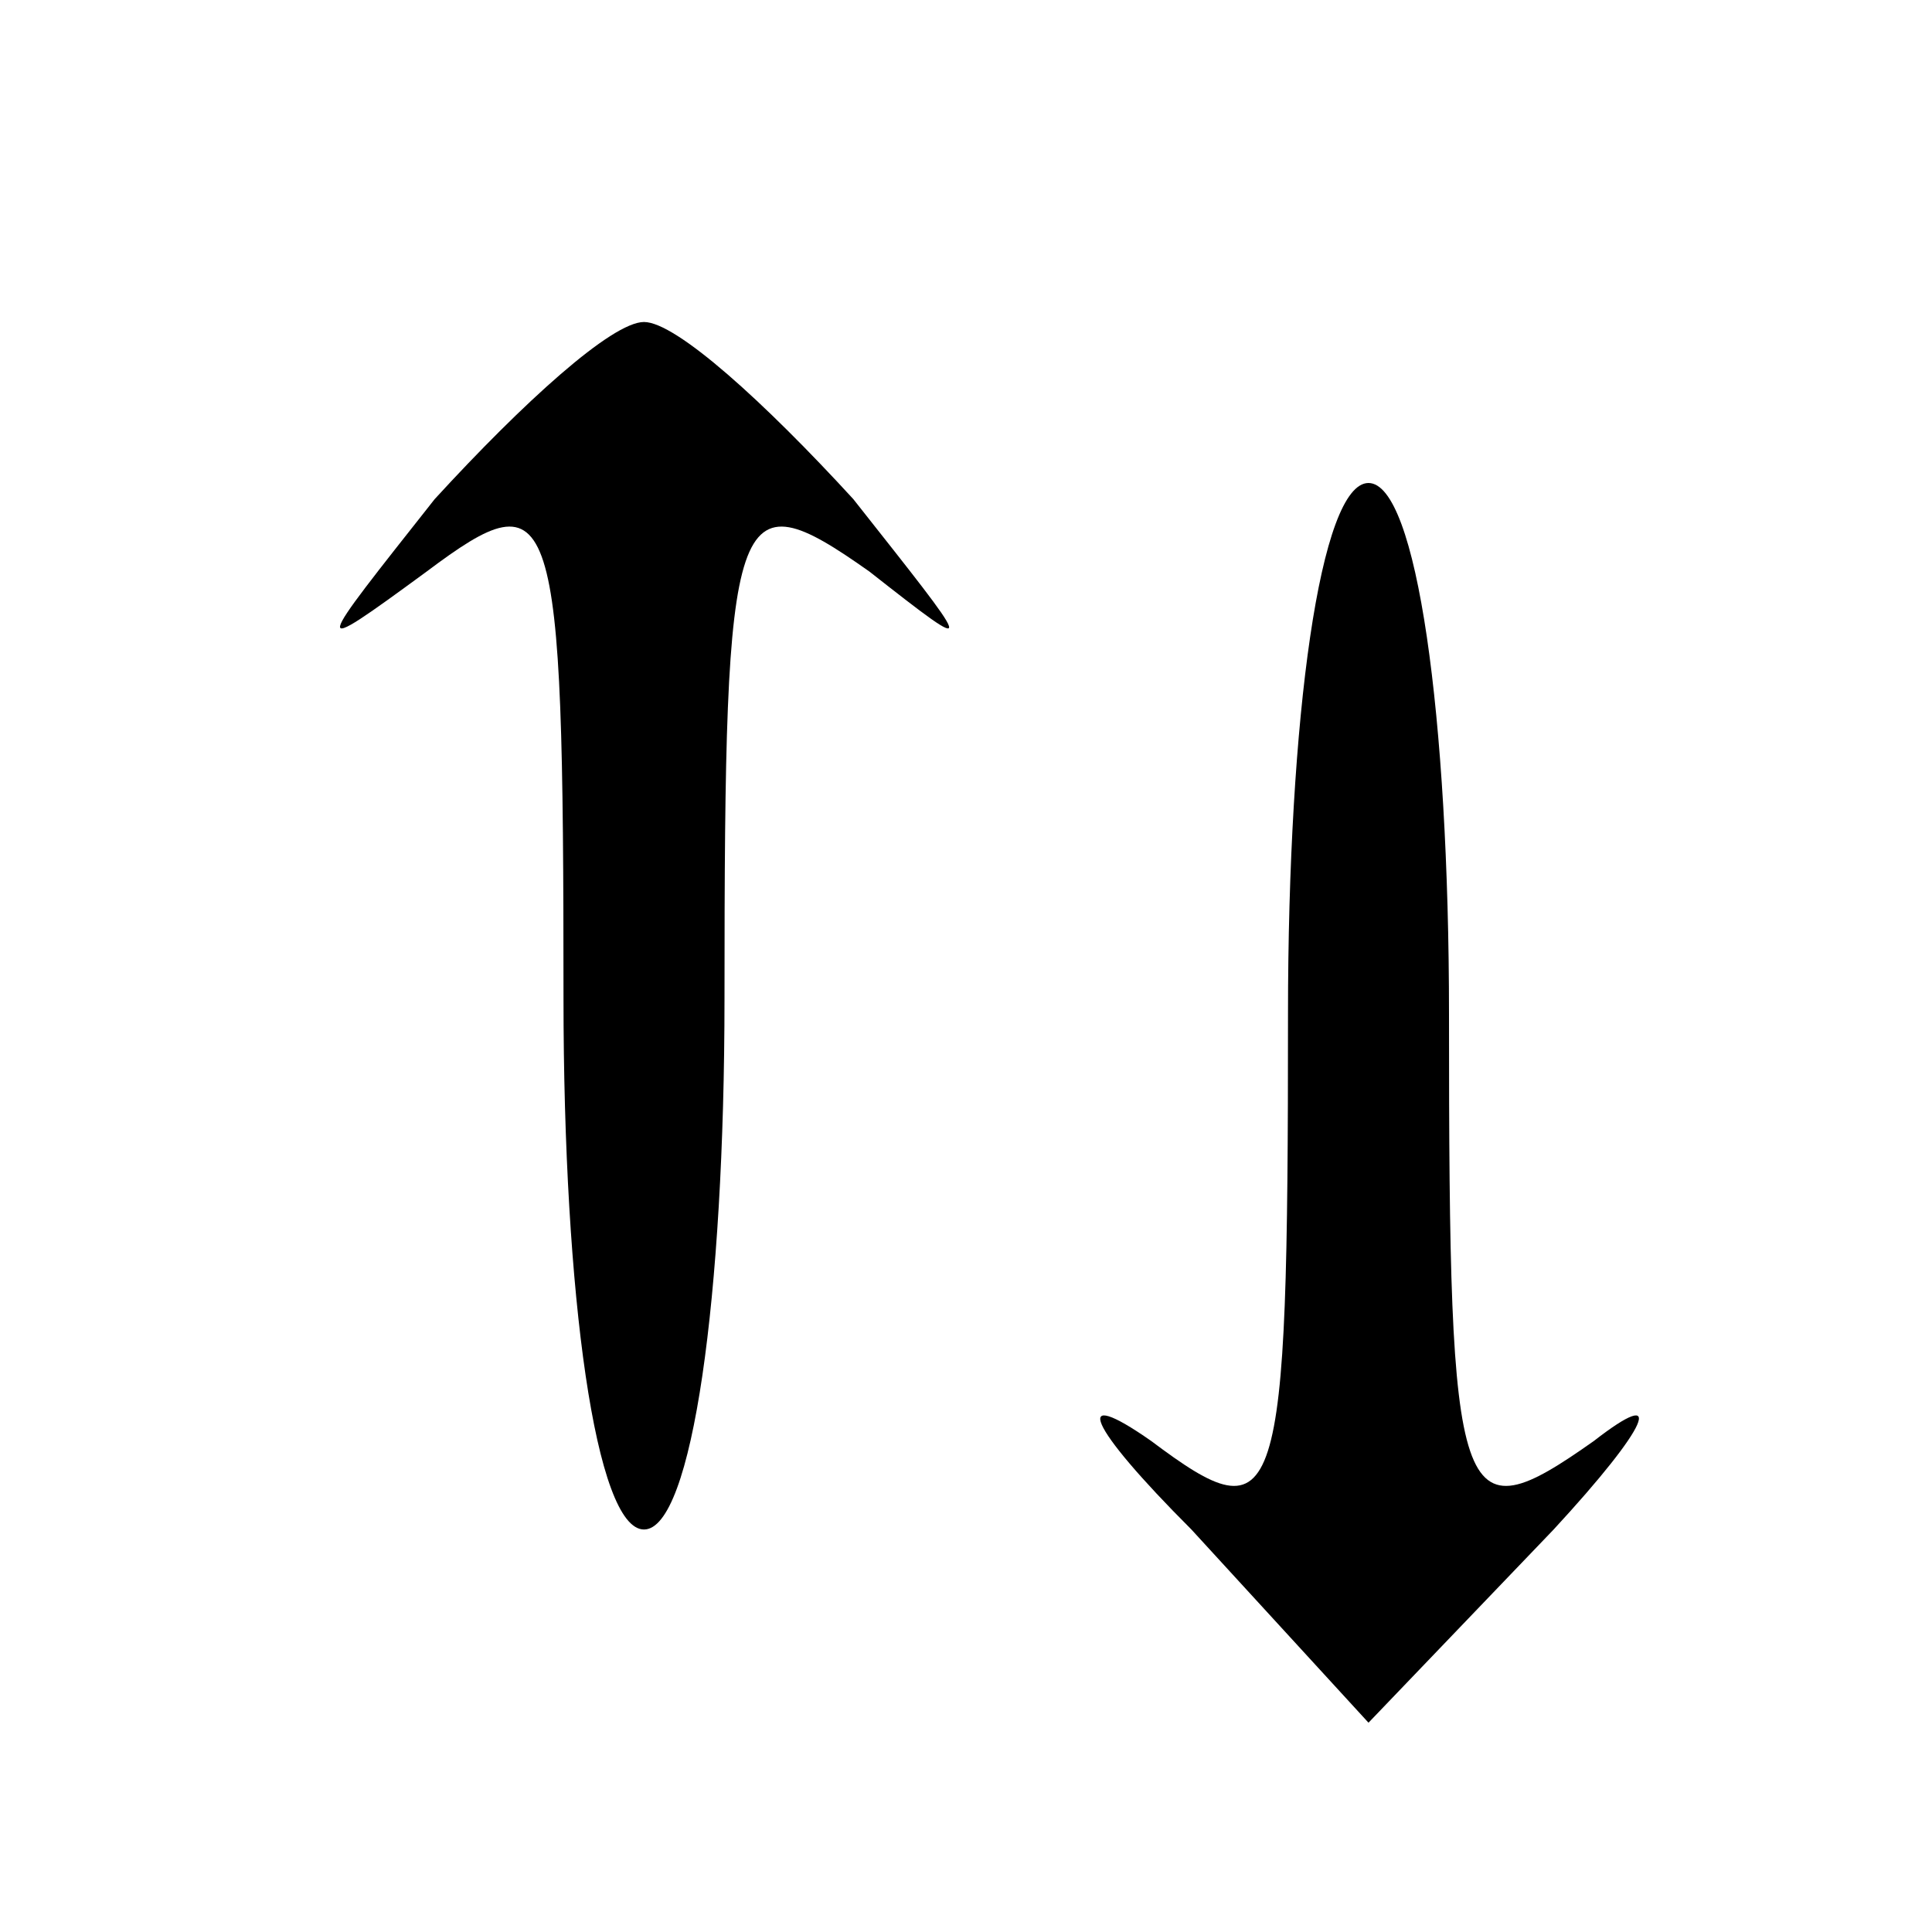 <?xml version="1.0" standalone="no"?>
<!DOCTYPE svg PUBLIC "-//W3C//DTD SVG 20010904//EN"
 "http://www.w3.org/TR/2001/REC-SVG-20010904/DTD/svg10.dtd">
<svg version="1.0" xmlns="http://www.w3.org/2000/svg"
 width="24pt" height="24pt" viewBox="0 0 24 24"
 preserveAspectRatio="xMidYMid meet">

<g transform="translate(0,24) scale(0.1,-0.1)"
fill="#000000" stroke="none">
<path d="M54 178 c-15 -19 -16 -20 -1 -9 16 12 17 9 17 -53 0 -37 4 -66 10
-66 6 0 10 29 10 66 0 62 1 65 18 53 14 -11 13 -10 -2 9 -11 12 -22 22 -26 22
-4 0 -15 -10 -26 -22z"/>
<path d="M160 114 c0 -62 -1 -65 -17 -53 -10 7 -8 2 5 -11 l22 -24 23 24 c12
13 14 18 5 11 -17 -12 -18 -9 -18 53 0 37 -4 66 -10 66 -6 0 -10 -29 -10 -66z"/>
</g>
</svg>

